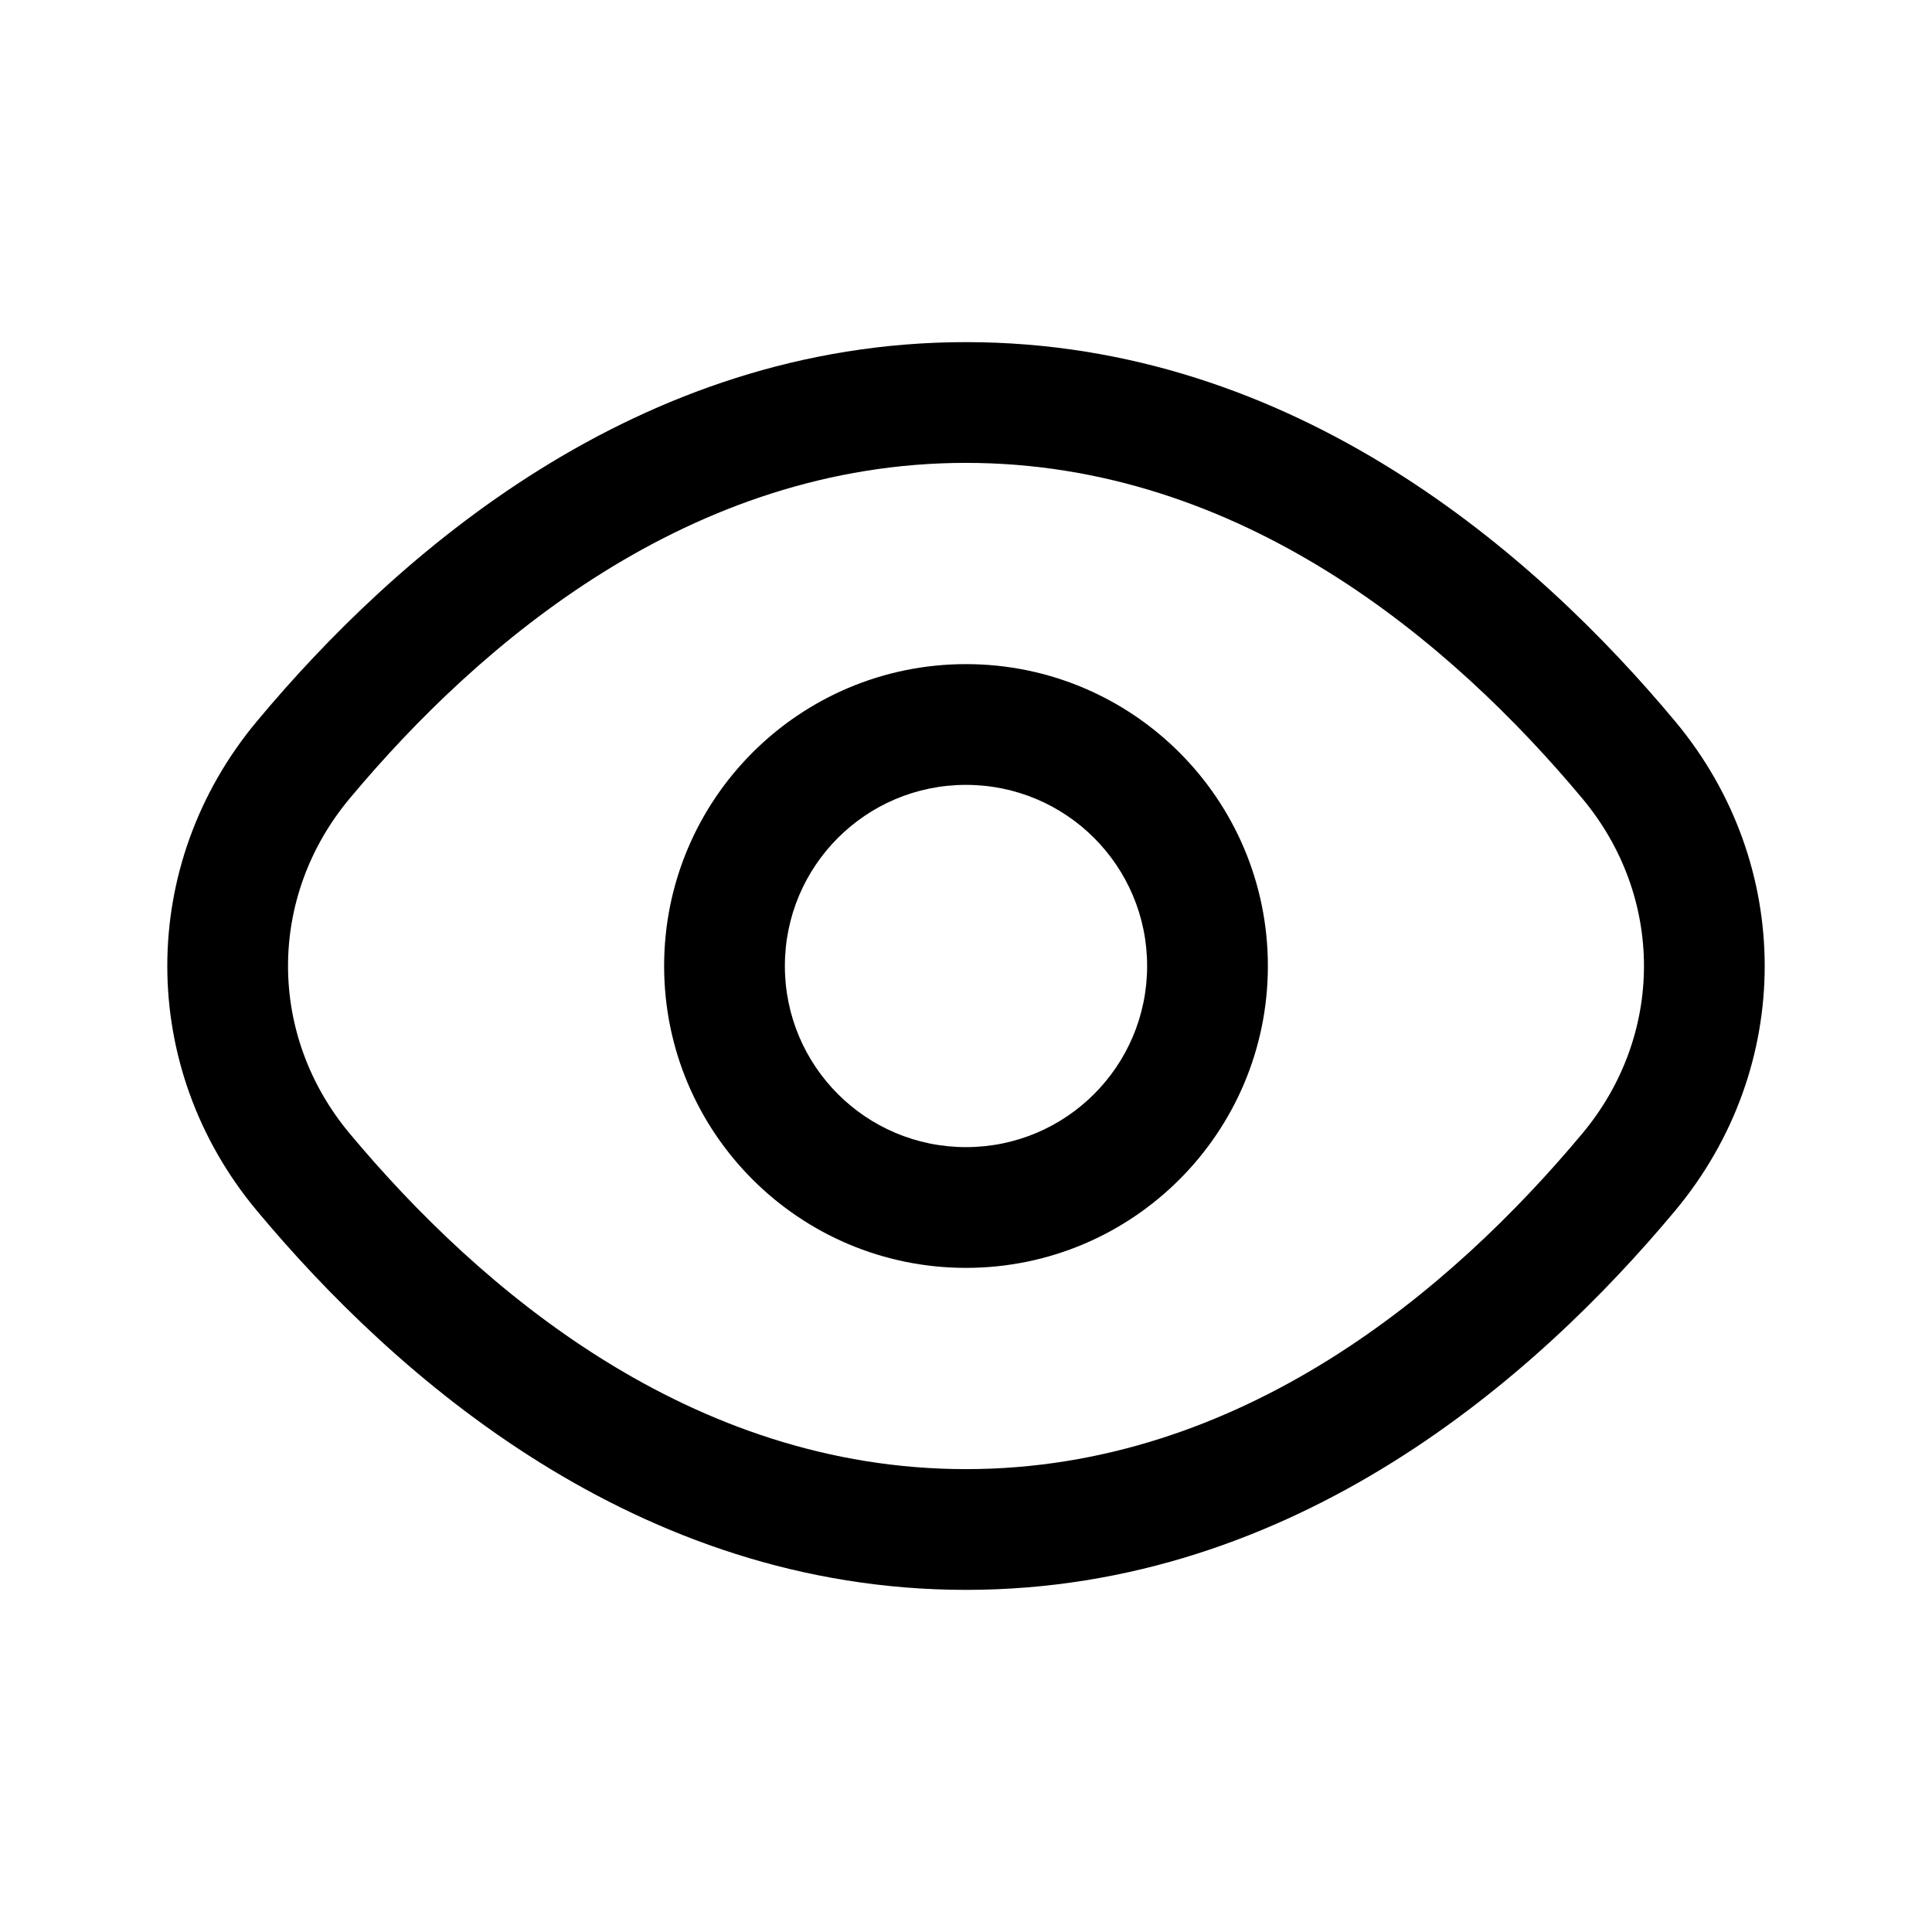 <svg width="24" height="24" viewBox="0 0 24 24" fill="currentColor" xmlns="http://www.w3.org/2000/svg">
  <path d="M3.767 9.439L3.192 8.959L3.767 9.439ZM20.233 9.439L19.657 9.92L20.233 9.439ZM20.233 14.561L19.657 14.08L20.233 14.561ZM3.767 14.561L3.192 15.041L3.767 14.561ZM4.343 9.92C5.965 7.978 8.58 5.75 12 5.75V4.25C7.905 4.25 4.907 6.903 3.192 8.959L4.343 9.92ZM12 5.75C15.42 5.75 18.035 7.978 19.657 9.92L20.808 8.959C19.093 6.903 16.095 4.25 12 4.25V5.75ZM19.657 14.08C18.035 16.022 15.42 18.25 12 18.25V19.75C16.095 19.75 19.093 17.097 20.808 15.041L19.657 14.08ZM12 18.25C8.58 18.25 5.965 16.022 4.343 14.08L3.192 15.041C4.907 17.097 7.905 19.75 12 19.75V18.25ZM19.657 9.92C20.677 11.142 20.677 12.858 19.657 14.08L20.808 15.041C22.293 13.263 22.293 10.737 20.808 8.959L19.657 9.92ZM3.192 8.959C1.707 10.737 1.707 13.263 3.192 15.041L4.343 14.08C3.323 12.858 3.323 11.142 4.343 9.92L3.192 8.959ZM14.25 12C14.25 13.243 13.243 14.25 12 14.25V15.75C14.071 15.75 15.75 14.071 15.75 12H14.25ZM12 14.25C10.757 14.25 9.75 13.243 9.75 12H8.25C8.25 14.071 9.929 15.75 12 15.75V14.25ZM9.75 12C9.75 10.757 10.757 9.75 12 9.75V8.25C9.929 8.25 8.25 9.929 8.25 12H9.75ZM12 9.75C13.243 9.75 14.25 10.757 14.25 12H15.75C15.75 9.929 14.071 8.25 12 8.25V9.75Z" fill="currentColor"/>
  </svg>
